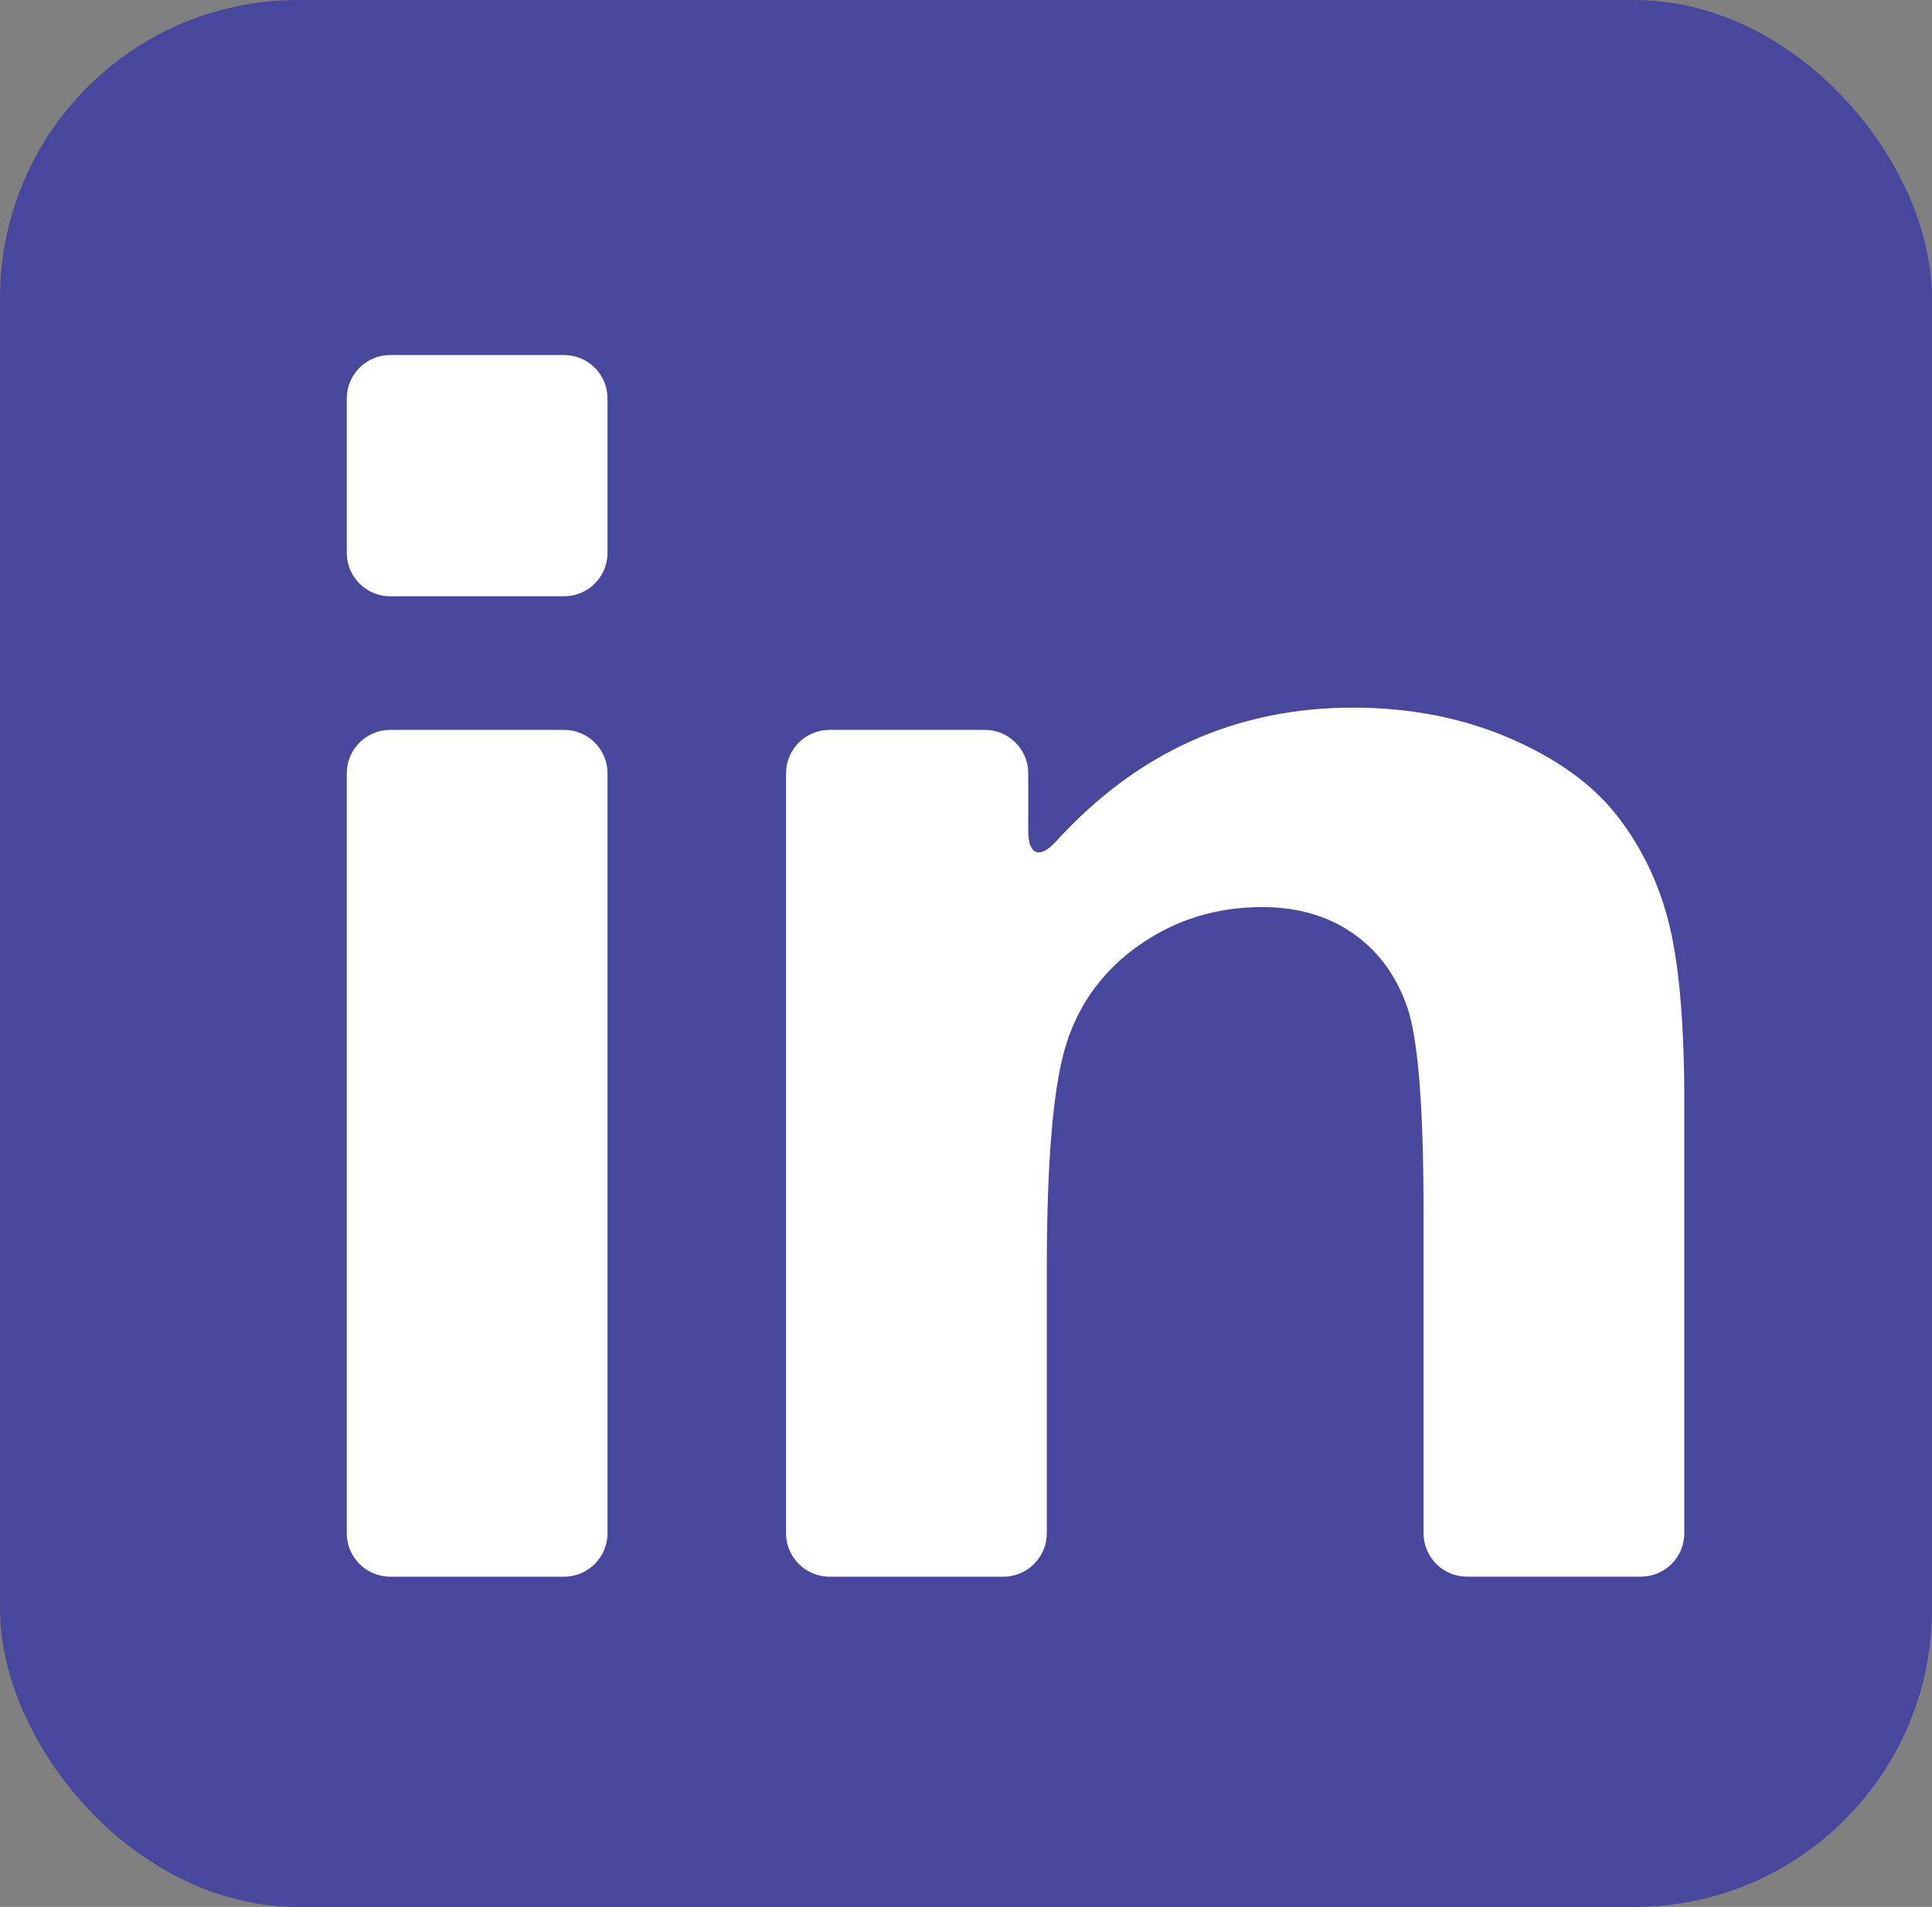 <svg width="78" height="77" viewBox="0 0 78 77" fill="none" xmlns="http://www.w3.org/2000/svg">
<rect x="0" y="0" width="78" height="77" fill="#808080" stroke="none"/>
<rect width="78" height="77" rx="12.027" fill="#48479E"/>
<path d="M15.754 63.664H22.774C23.742 63.664 24.527 62.878 24.527 61.91V31.225C24.527 30.257 23.742 29.472 22.774 29.472H15.754C14.785 29.472 14 30.257 14 31.225V61.91C14 62.878 14.785 63.664 15.754 63.664Z" fill="white"/>
<path d="M15.754 24.077H22.774C23.742 24.077 24.527 23.292 24.527 22.324V16.09C24.527 15.121 23.742 14.336 22.774 14.336H15.754C14.785 14.336 14 15.121 14 16.09V22.324C14 23.292 14.785 24.077 15.754 24.077Z" fill="white"/>
<path d="M65.359 33.031C64.372 31.732 62.917 30.664 60.994 29.827C59.071 28.991 56.948 28.573 54.625 28.573C49.91 28.573 45.914 30.372 42.639 33.972C41.987 34.688 41.513 34.532 41.513 33.563V31.225C41.513 30.257 40.728 29.472 39.759 29.472H33.488C32.52 29.472 31.735 30.257 31.735 31.225V61.91C31.735 62.878 32.52 63.664 33.488 63.664H40.508C41.477 63.664 42.262 62.878 42.262 61.91V51.239C42.262 46.793 42.531 43.746 43.067 42.097C43.604 40.449 44.597 39.126 46.046 38.126C47.495 37.127 49.13 36.627 50.954 36.627C52.377 36.627 53.595 36.977 54.607 37.677C55.618 38.376 56.349 39.356 56.798 40.618C57.248 41.879 57.473 44.657 57.473 48.953V61.91C57.473 62.878 58.258 63.663 59.226 63.663H66.246C67.215 63.663 68 62.878 68 61.91V44.533C68 41.461 67.806 39.1 67.419 37.452C67.033 35.804 66.346 34.33 65.359 33.031Z" fill="white"/>
</svg>
